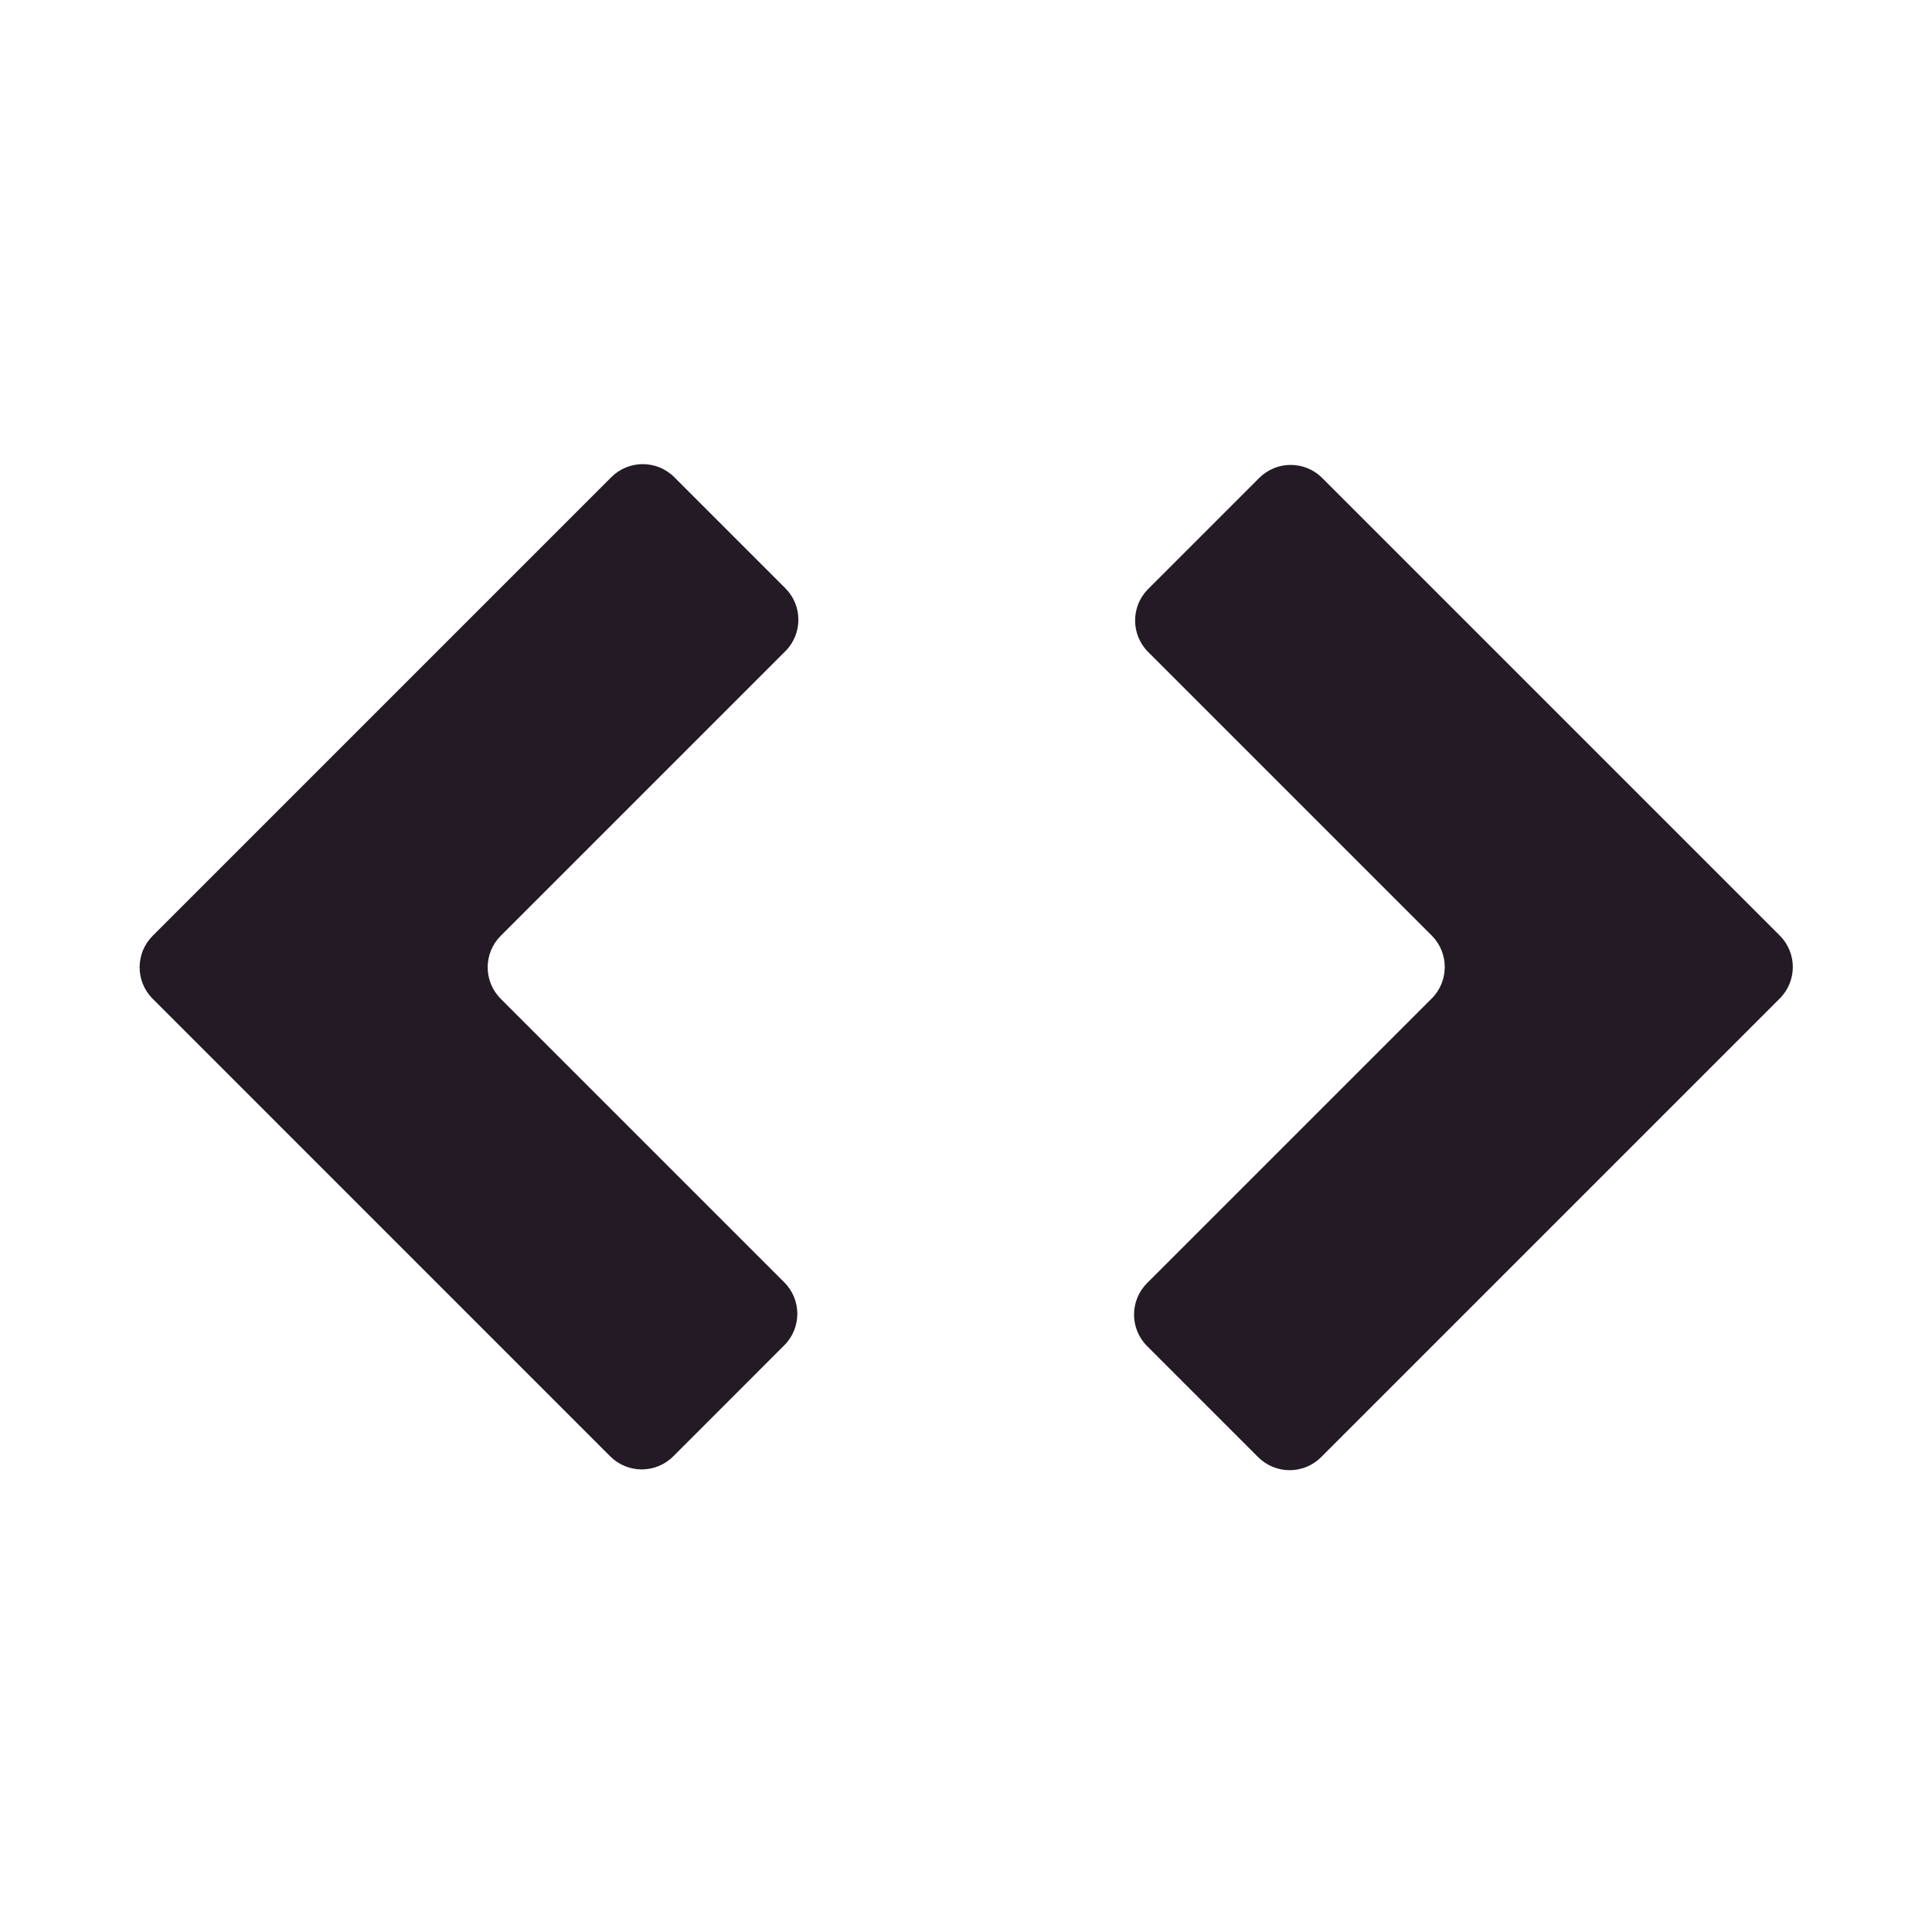 <svg width="128" height="128" viewBox="0 0 128 128" fill="none" xmlns="http://www.w3.org/2000/svg">
<path d="M40.501 31.614C41.653 30.462 43.52 30.462 44.672 31.614L52.031 38.973C53.183 40.125 53.183 41.992 52.031 43.144L33.174 62.001C32.022 63.153 32.022 65.02 33.174 66.171L51.961 84.959C53.113 86.11 53.113 87.978 51.961 89.129L44.602 96.489C43.45 97.64 41.583 97.64 40.431 96.489L10.114 66.171C8.962 65.02 8.962 63.153 10.114 62.001L40.501 31.614Z" fill="#231A26"/>
<path d="M87.527 96.54C86.376 97.692 84.508 97.692 83.357 96.54L75.997 89.181C74.846 88.029 74.846 86.162 75.997 85.01L94.855 66.153C96.006 65.001 96.006 63.134 94.855 61.982L76.067 43.195C74.916 42.043 74.916 40.176 76.067 39.024L83.427 31.665C84.578 30.514 86.445 30.514 87.597 31.665L117.914 61.982C119.066 63.134 119.066 65.001 117.914 66.153L87.527 96.54Z" fill="#231A26"/>
</svg>
